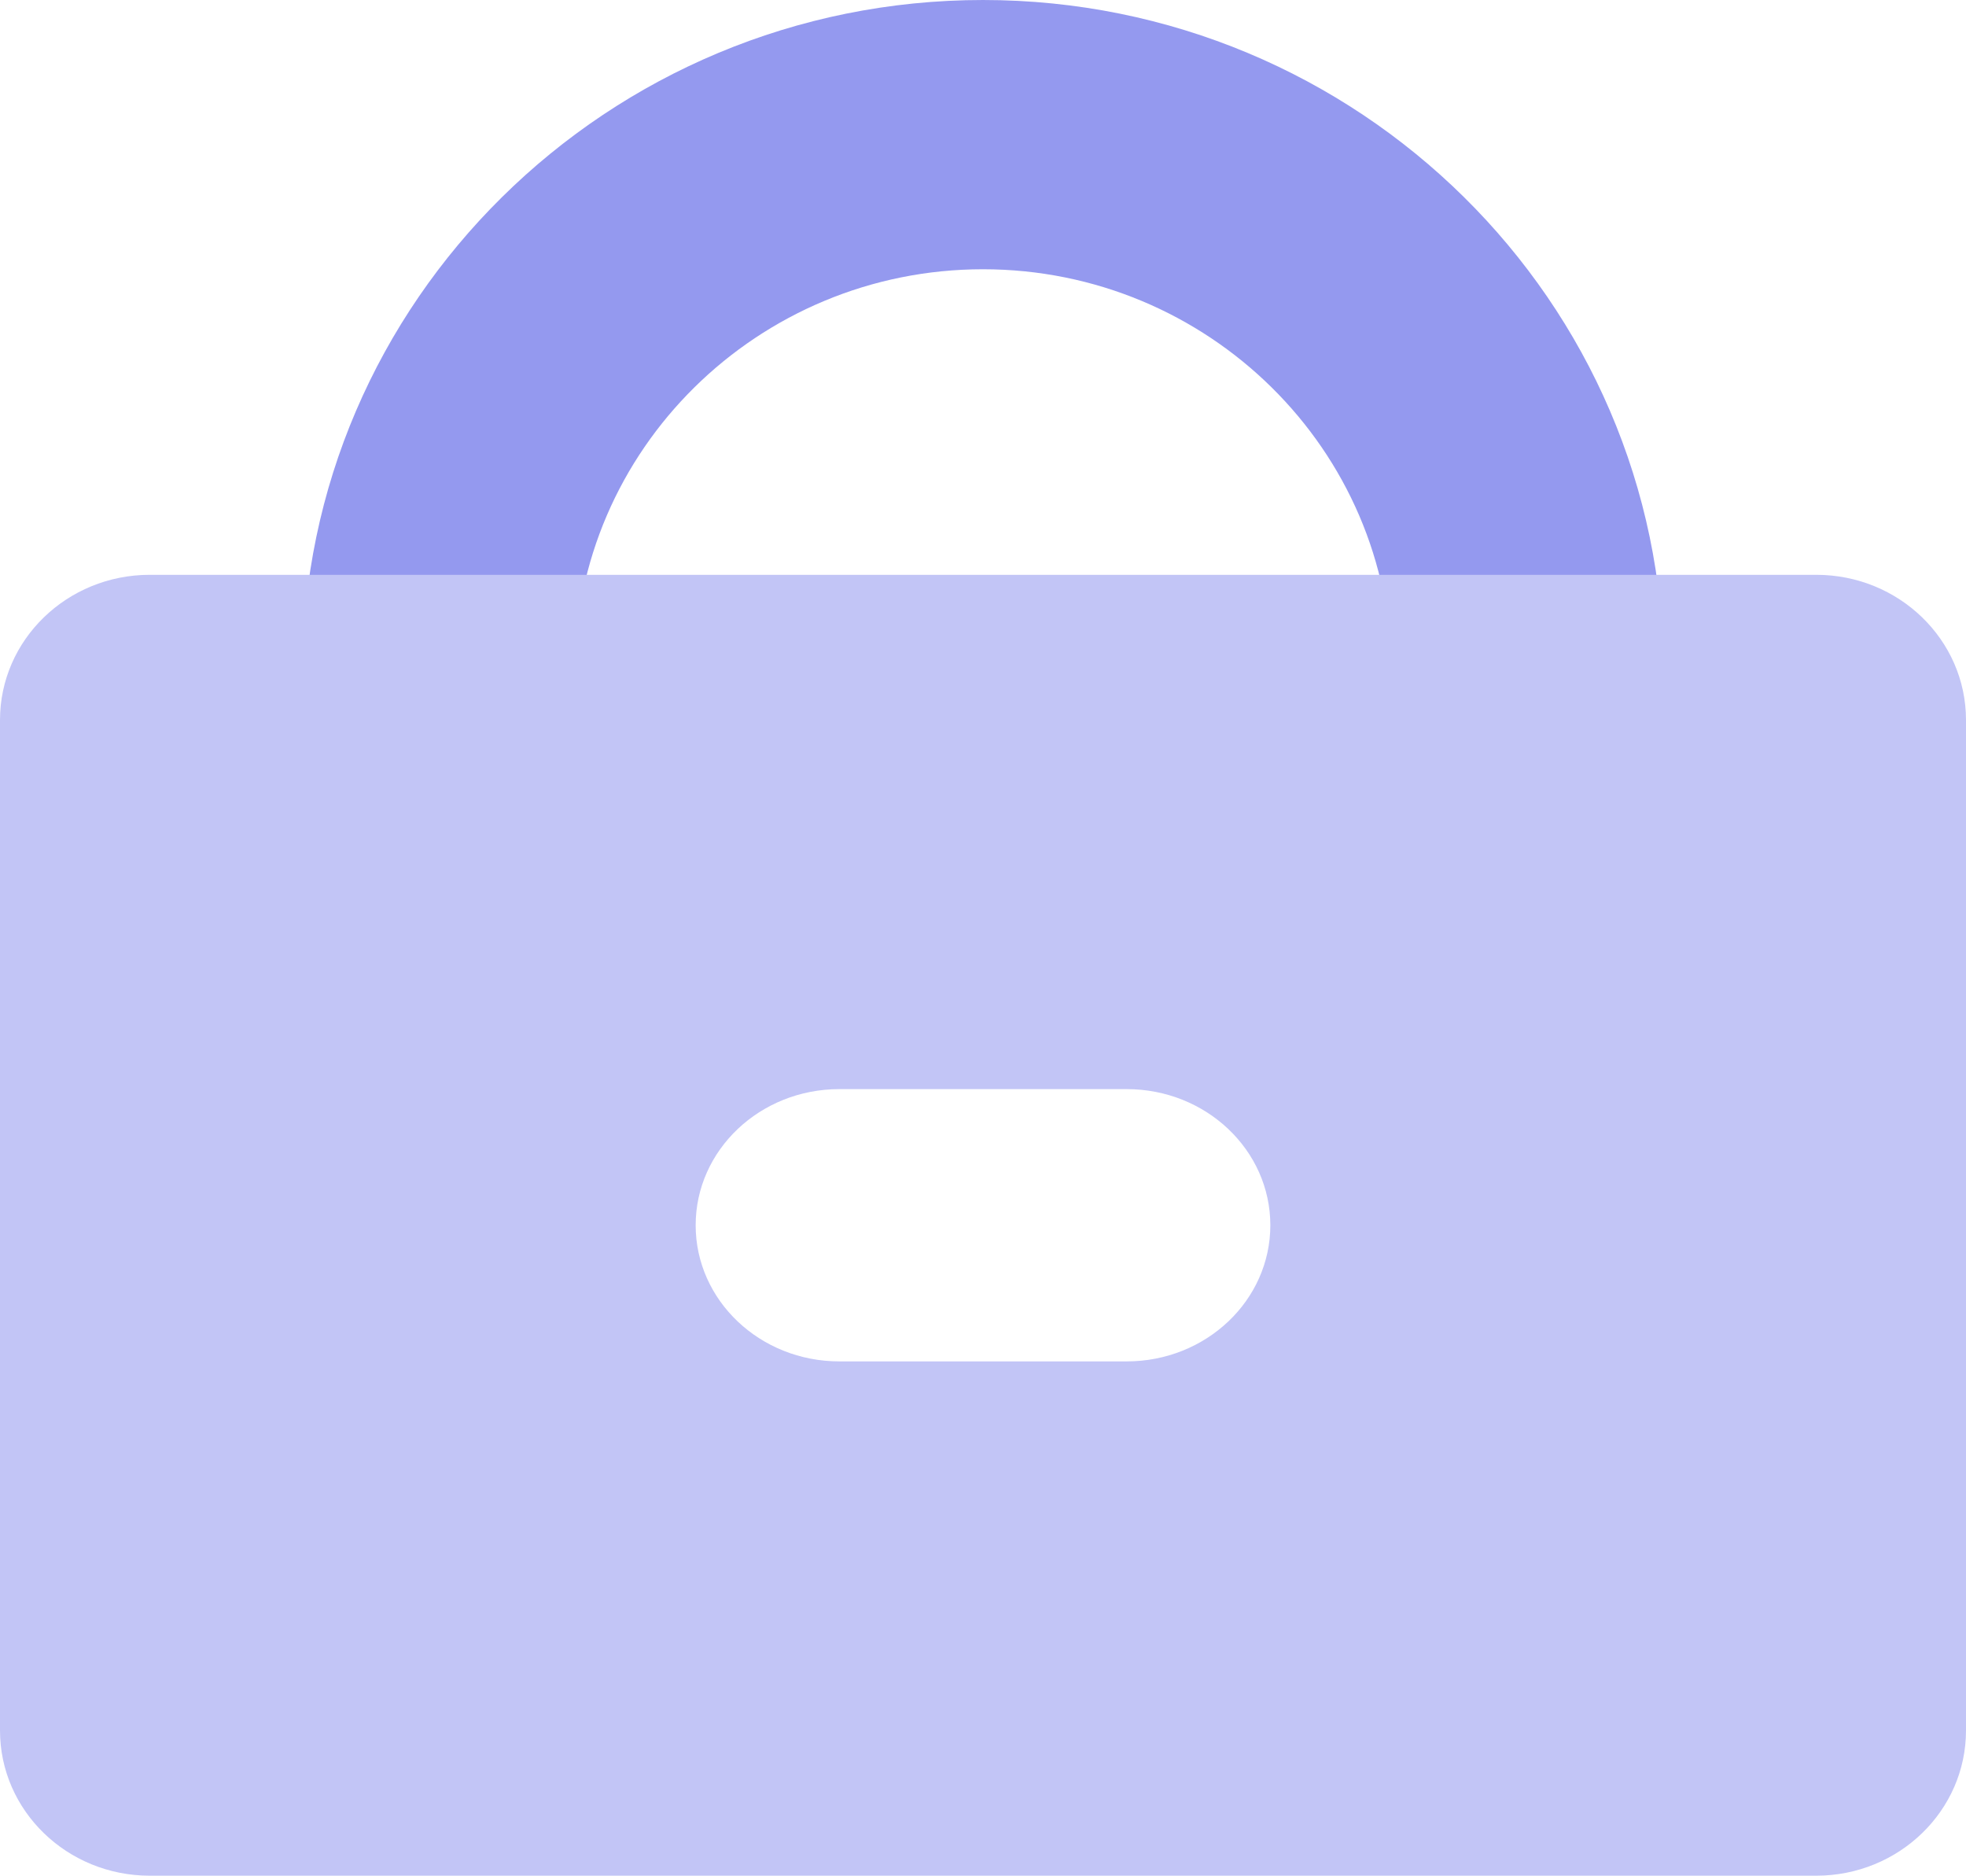 <svg xmlns="http://www.w3.org/2000/svg" width="65" height="62" fill-rule="nonzero"><path d="M55 22.222V40h-9V22.222C46 14.87 39.943 8.9 32.5 8.9S19 14.87 19 22.222V40h-9V22.222C10 9.97 20.092 0 32.5 0S55 9.97 55 22.222z" fill="#9499ef"/><path d="M60.048 19C62.783 19 65 21.15 65 23.8v33.4c0 2.65-2.217 4.8-4.952 4.8H4.952C2.217 62 0 59.85 0 57.2V23.8C0 21.15 2.217 19 4.952 19h55.096zM37.25 36h-9.5C25.127 36 23 38.015 23 40.5s2.127 4.5 4.75 4.5h9.5c2.623 0 4.75-2.015 4.75-4.5S39.873 36 37.25 36z" fill="#c2c5f6"/></svg>